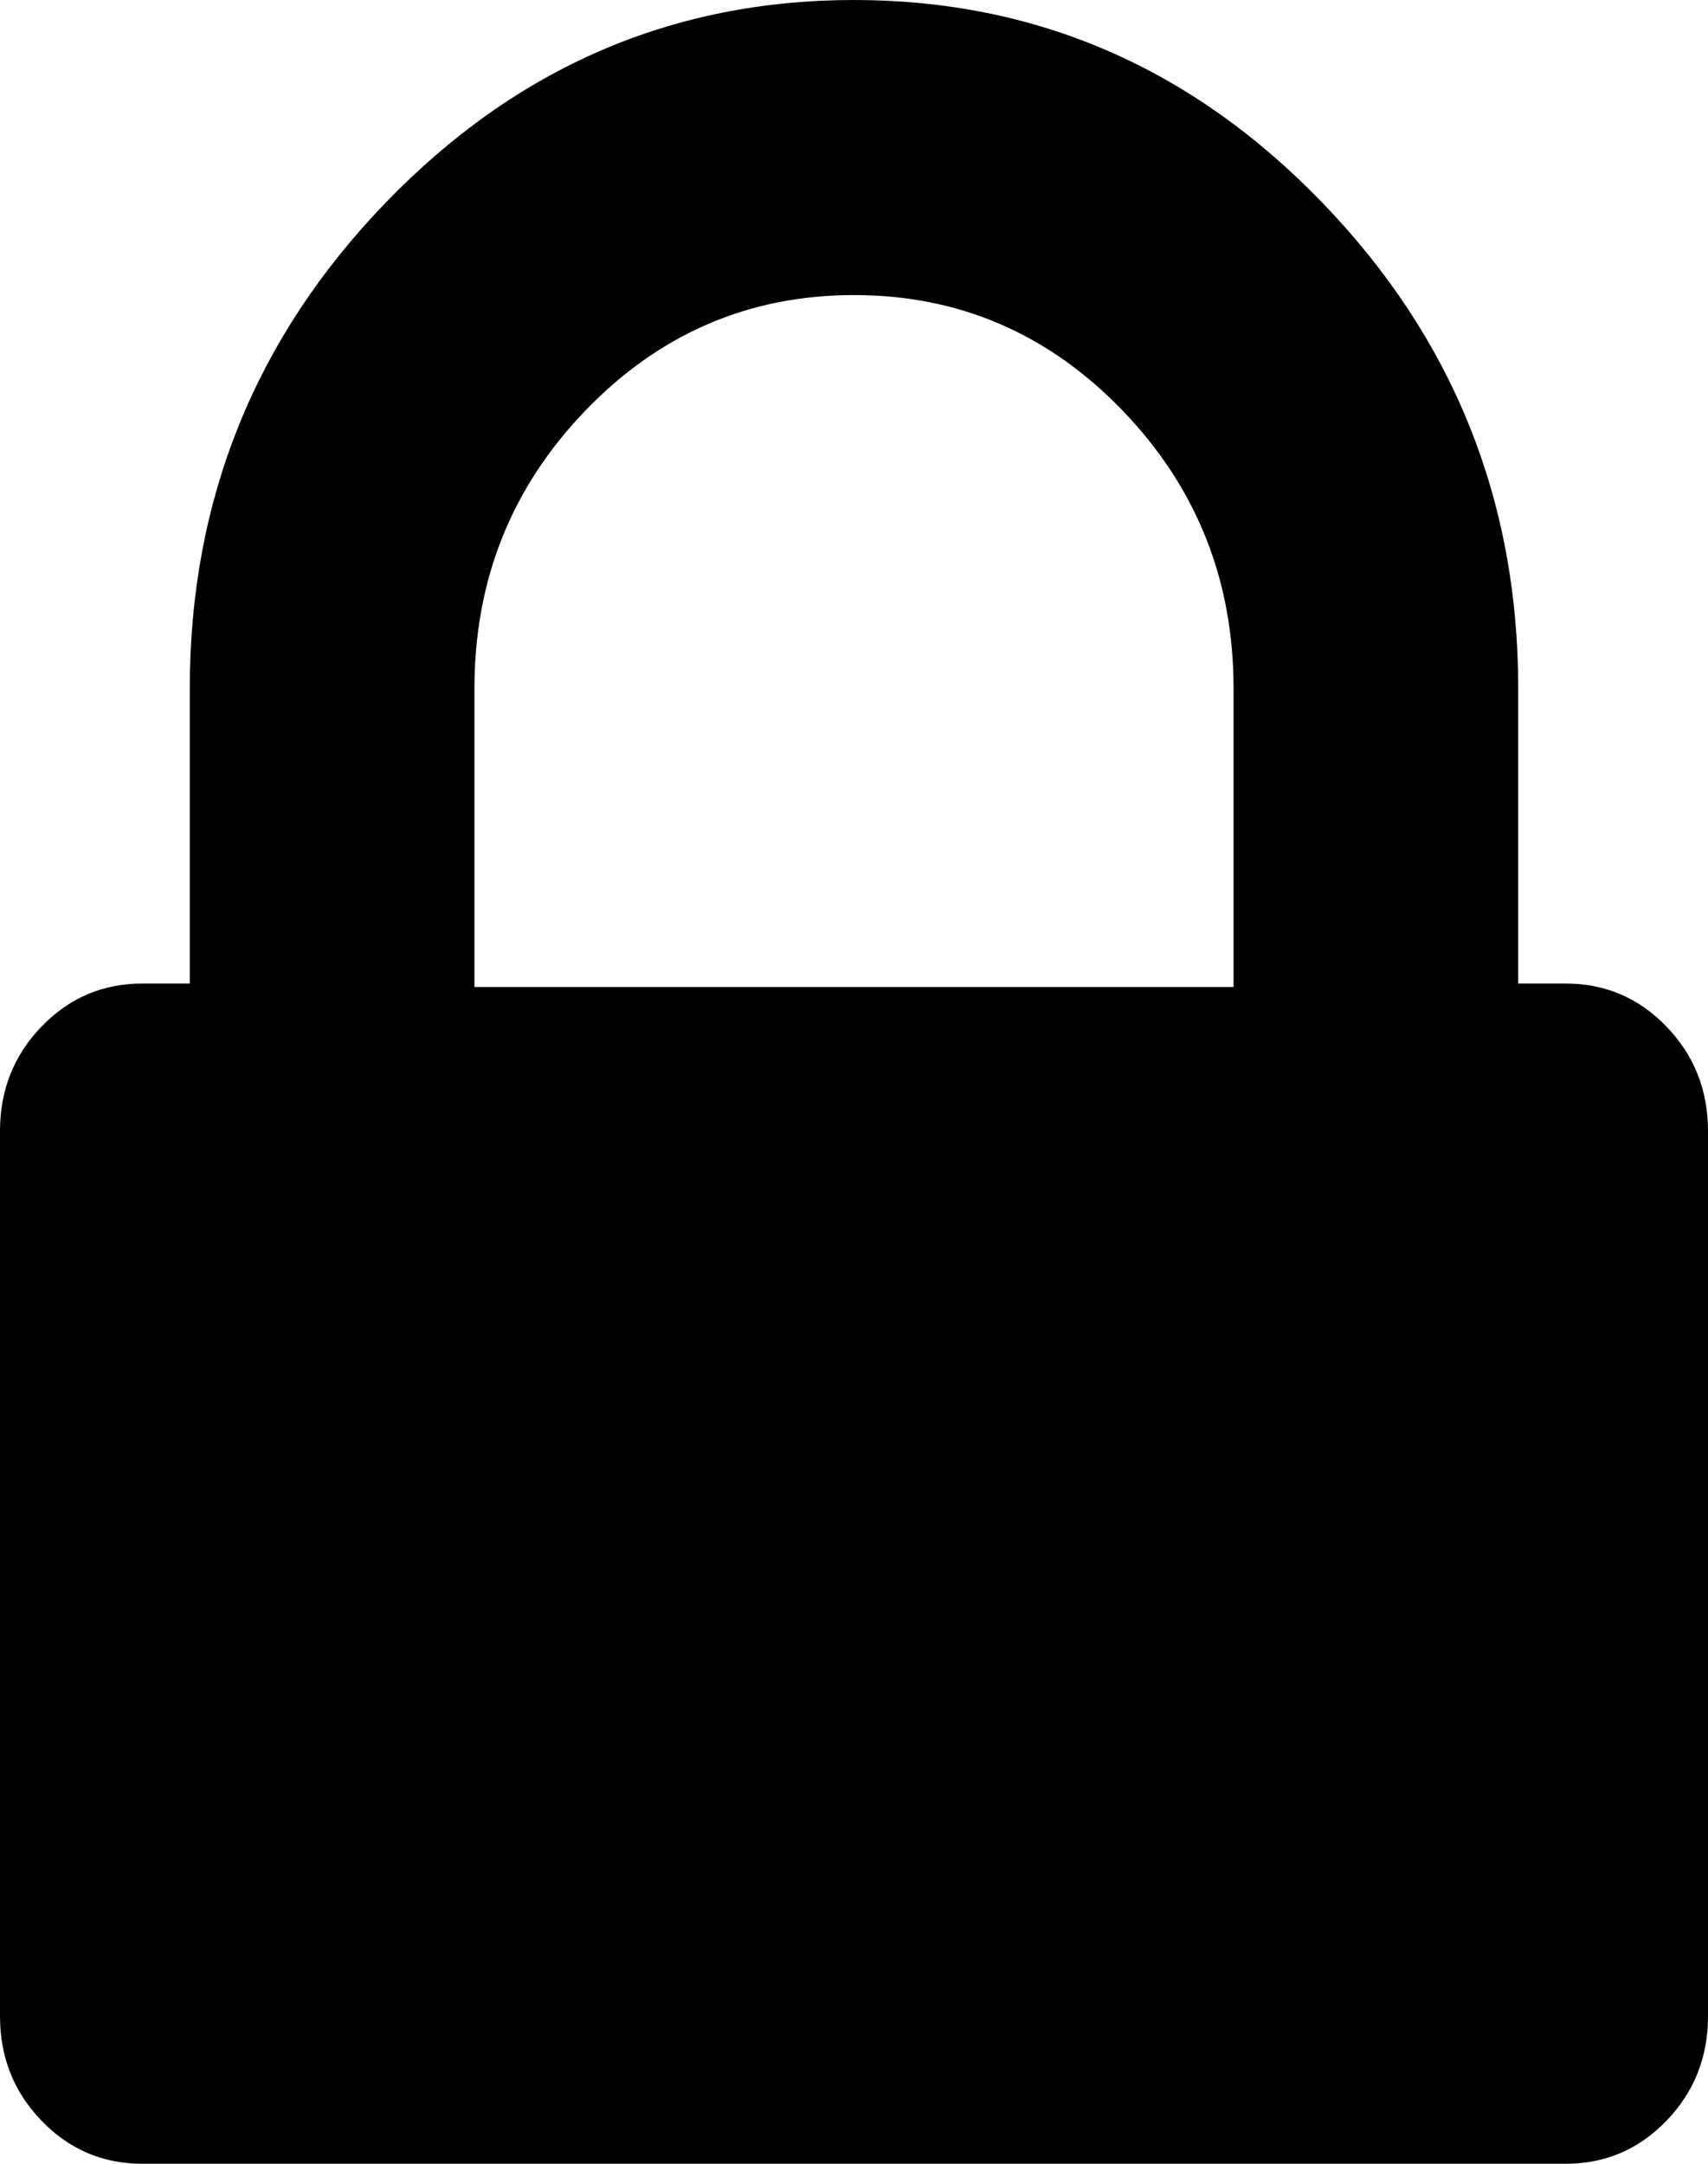 ﻿<?xml version="1.0" encoding="utf-8"?>
<svg version="1.1" xmlns:xlink="http://www.w3.org/1999/xlink" width="45px" height="57px" xmlns="http://www.w3.org/2000/svg">
  <g transform="matrix(1 0 0 1 -404 -661 )">
    <path d="M 12.5 18.136  L 12.5 26  L 32.5 26  L 32.5 18.136  C 32.5 15.276  31.523 12.833  29.57 10.809  C 27.617 8.785  25.26 7.773  22.5 7.773  C 19.74 7.773  17.383 8.785  15.43 10.809  C 13.477 12.833  12.5 15.276  12.5 18.136  Z M 43.906 27.043  C 44.635 27.798  45 28.716  45 29.795  L 45 53.114  C 45 54.193  44.635 55.111  43.906 55.866  C 43.177 56.622  42.292 57  41.25 57  L 3.75 57  C 2.708 57  1.823 56.622  1.094 55.866  C 0.365 55.111  0 54.193  0 53.114  L 0 29.795  C 0 28.716  0.365 27.798  1.094 27.043  C 1.823 26.287  2.708 25.909  3.75 25.909  L 5 25.909  L 5 18.136  C 5 13.17  6.719 8.906  10.156 5.344  C 13.594 1.781  17.708 0  22.5 0  C 27.292 0  31.406 1.781  34.844 5.344  C 38.281 8.906  40 13.17  40 18.136  L 40 25.909  L 41.25 25.909  C 42.292 25.909  43.177 26.287  43.906 27.043  Z " fill-rule="nonzero" fill="#000000" stroke="none" transform="matrix(1 0 0 1 404 661 )" />
  </g>
</svg>